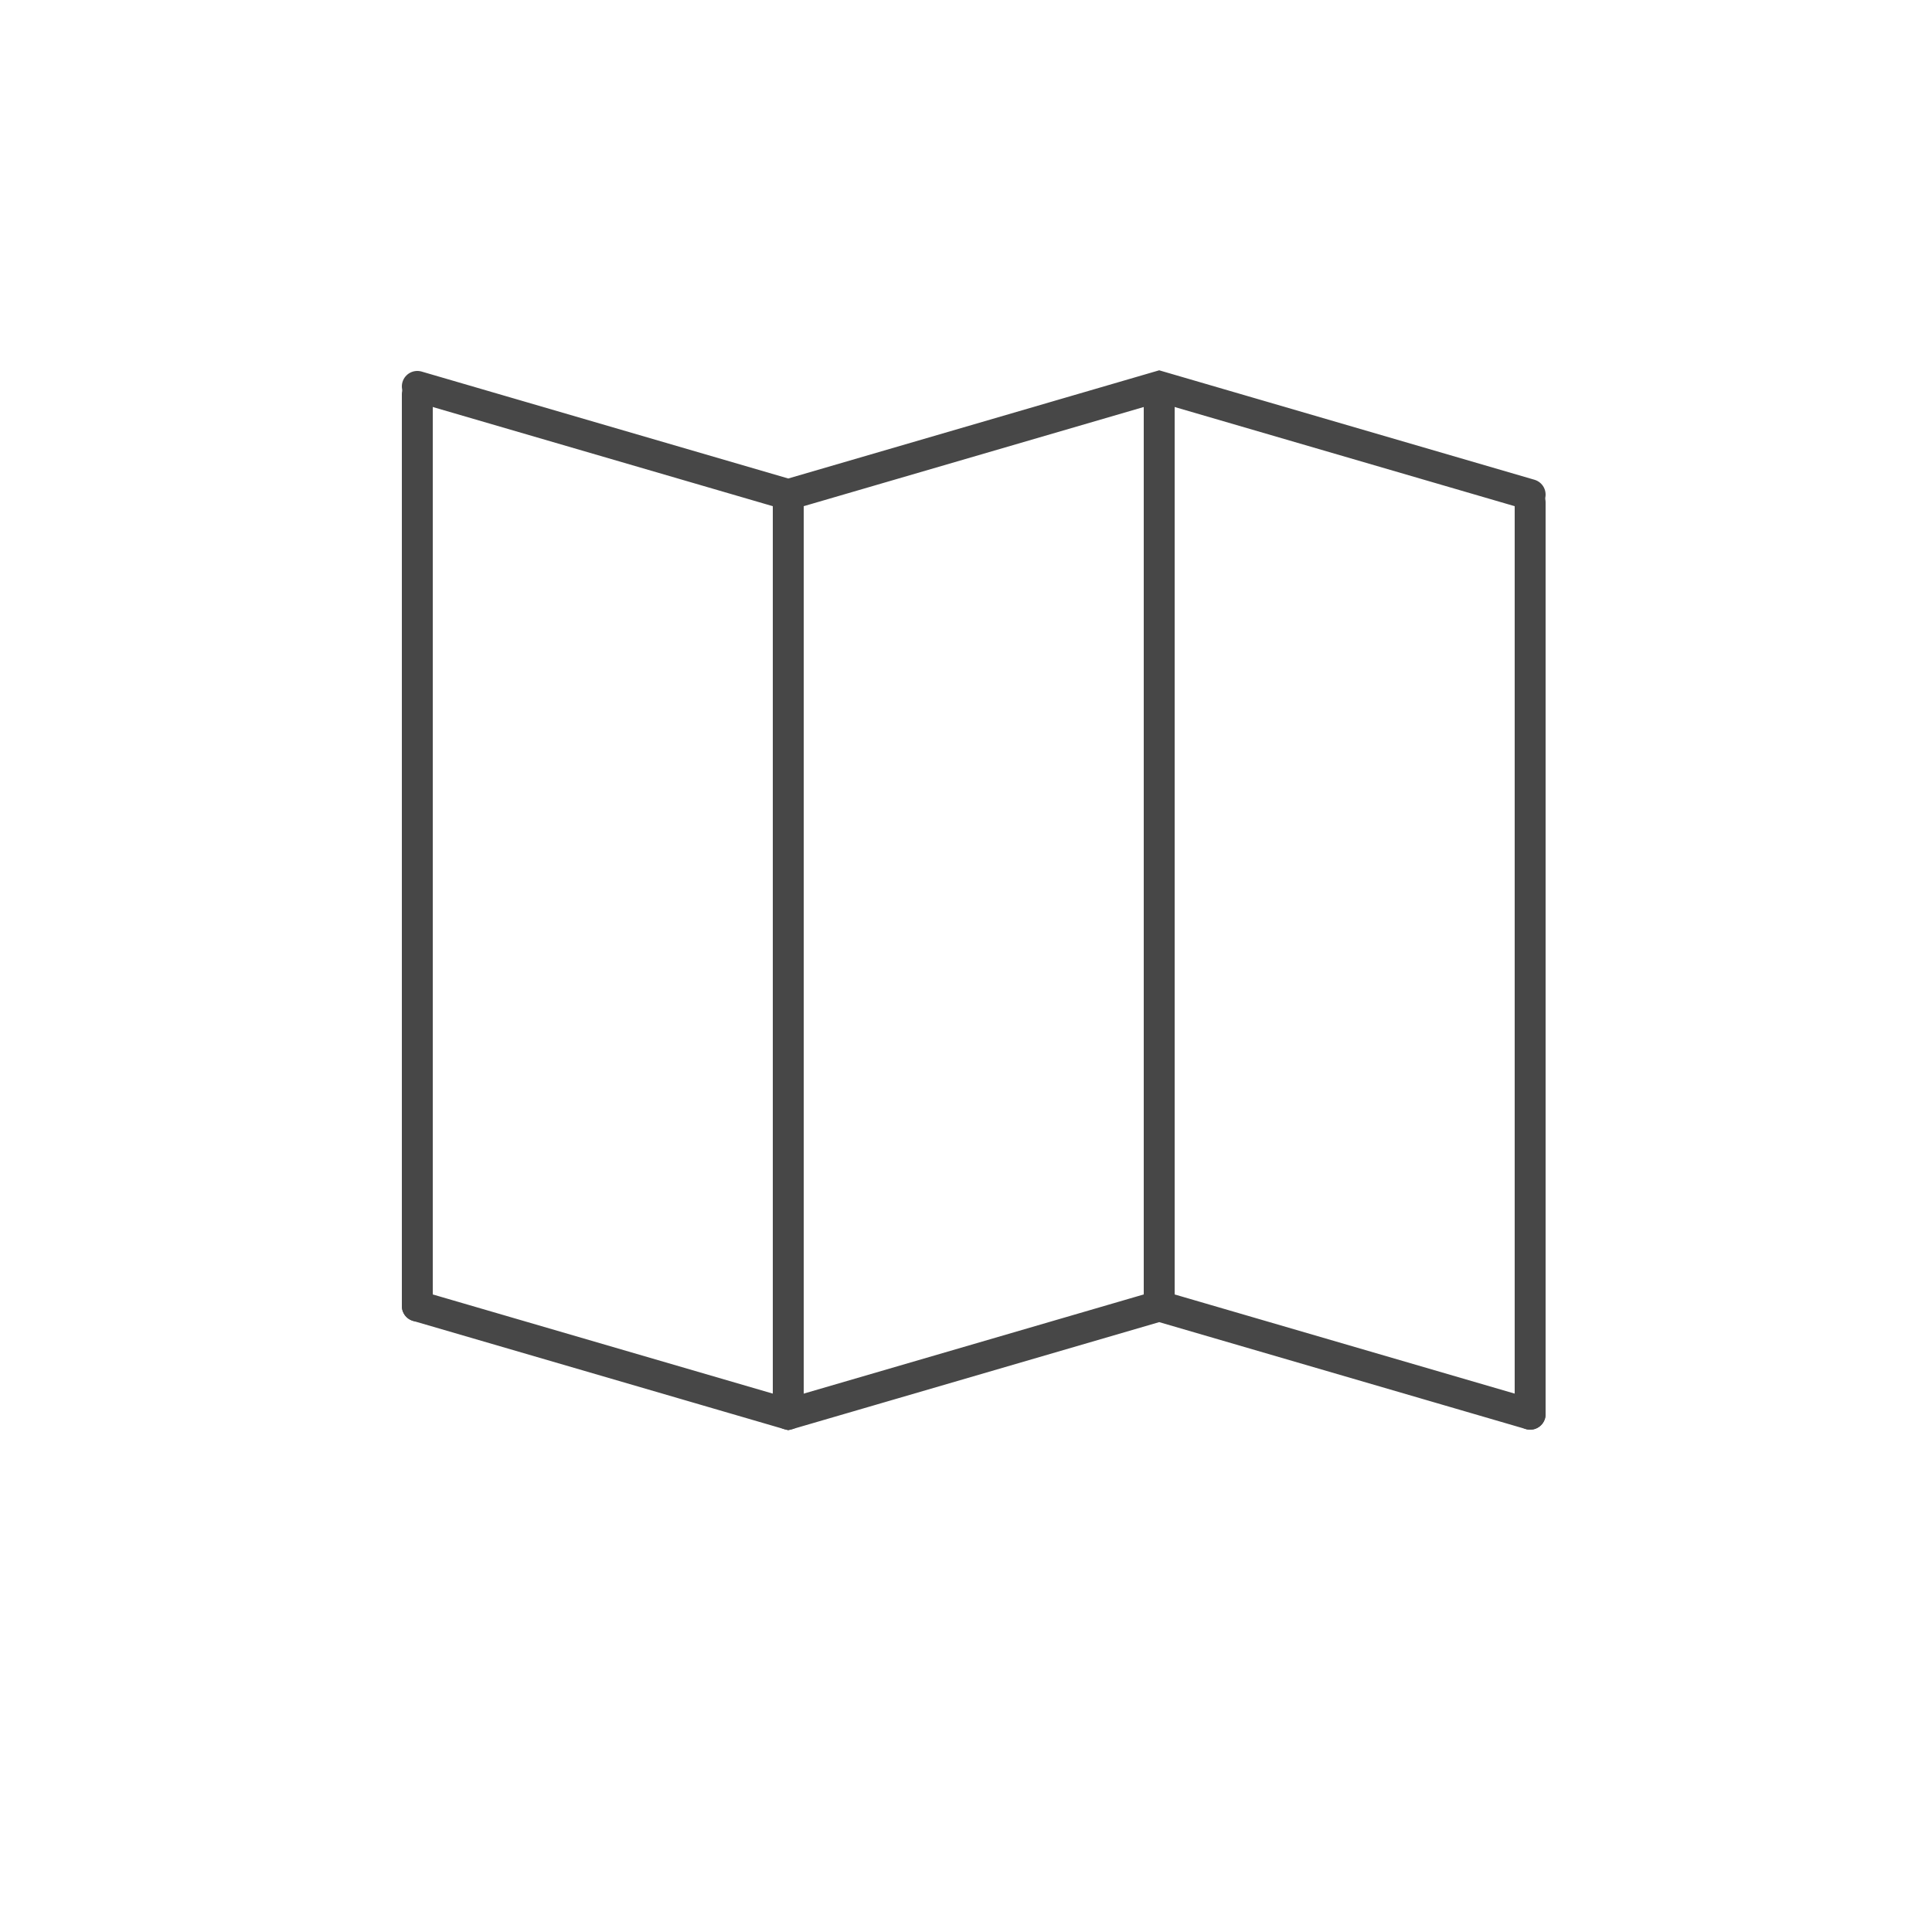 <svg width="125" height="125" viewBox="0 0 125 125" fill="none" xmlns="http://www.w3.org/2000/svg">
<rect width="125" height="125" fill="white"/>
<path d="M99 91.5L75 84.5L51 91.5L27 84.5" stroke="#474747" stroke-width="2" stroke-linecap="round"/>
<path d="M27 25L51 32L75 25L99 32" stroke="#474747" stroke-width="2" stroke-linecap="round"/>
<path d="M75 25.5V84.5" stroke="#474747" stroke-width="2" stroke-linecap="round"/>
<path d="M99 32.5V91.5" stroke="#474747" stroke-width="2" stroke-linecap="round"/>
<path d="M51 32.5V91.5" stroke="#474747" stroke-width="2" stroke-linecap="round"/>
<path d="M27 25.5V84.5" stroke="#474747" stroke-width="2" stroke-linecap="round"/>
</svg>
